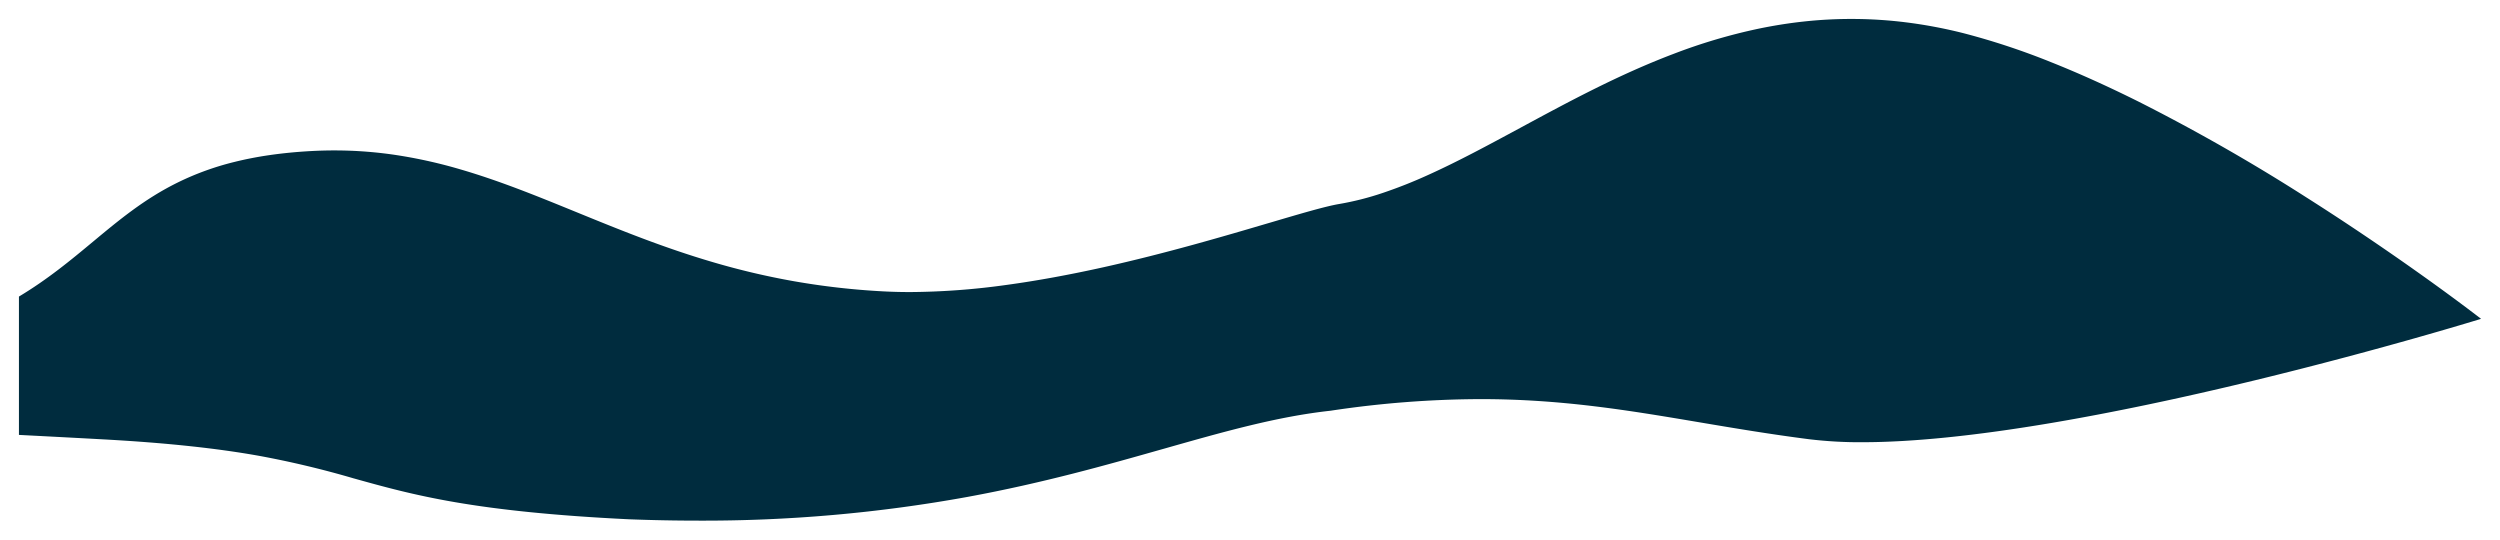 <svg xmlns="http://www.w3.org/2000/svg" xmlns:xlink="http://www.w3.org/1999/xlink" width="1188.46" height="256.501" viewBox="0 0 1188.46 256.501">
  <defs>
    <linearGradient id="linear-gradient" x1="0.5" x2="0.5" y2="1" gradientUnits="objectBoundingBox">
      <stop offset="0" stop-color="#002c3e"/>
      <stop offset="1" stop-color="#002c3e"/>
    </linearGradient>
    <filter id="Waves" x="0" y="0" width="1188.46" height="256.501" filterUnits="userSpaceOnUse">
      <feOffset dy="3" input="SourceAlpha"/>
      <feGaussianBlur stdDeviation="3" result="blur"/>
      <feFlood flood-opacity="0.161"/>
      <feComposite operator="in" in2="blur"/>
      <feComposite in="SourceGraphic"/>
    </filter>
  </defs>
  <g transform="matrix(1, 0, 0, 1, 0, 0)" filter="url(#Waves)">
    <path id="Waves-2" data-name="Waves" d="M322.876,208.5h0c-10.743,0-21.821-.217-32.925-.643-17.806-.872-33.43-2.006-47.765-3.465-12.752-1.3-24.162-2.826-34.884-4.67-19.907-3.423-34.28-7.435-48.178-11.314l-.008,0-.005,0-.006,0a446.431,446.431,0,0,0-45.309-10.78c-9.877-1.753-20.3-3.213-31.88-4.462-12.963-1.4-27.03-2.5-43.006-3.363-12.849-.7-25.939-1.387-38.907-2.055V101.982c13.722-8.227,24.605-17.274,35.13-26.023,12.615-10.486,24.53-20.389,40.307-28.176a132.747,132.747,0,0,1,27.015-9.8c5.242-1.306,10.832-2.4,16.613-3.236,6.035-.879,12.5-1.518,19.212-1.9,3.887-.223,7.8-.336,11.629-.336a196.877,196.877,0,0,1,31,2.444,232.046,232.046,0,0,1,28.827,6.526c18.728,5.44,36.583,12.731,55.485,20.449l.03.012.024.01c20.282,8.282,41.251,16.845,64.985,23.779a354.581,354.581,0,0,0,37.853,8.905,352.2,352.2,0,0,0,43.241,4.9c3.943.2,8.063.306,12.246.306a342.874,342.874,0,0,0,45.778-3.383c14.2-1.931,29.674-4.749,46-8.375,29.975-6.656,58.236-15,78.871-21.086l.026-.008.015,0c15.029-4.435,26.9-7.937,33.339-9.013a136.714,136.714,0,0,0,20.829-5.3,224.593,224.593,0,0,0,21.218-8.4c14.305-6.44,28.856-14.3,44.26-22.614l.025-.014.014-.008c22.857-12.343,46.492-25.106,72.439-34.965a266.134,266.134,0,0,1,40.549-12.031c7.209-1.5,14.474-2.651,21.595-3.418a209.586,209.586,0,0,1,48.755.424,225.635,225.635,0,0,1,27.556,5.246,338.249,338.249,0,0,1,41.021,13.6C979.122-4.248,993.293,2.15,1008.01,9.5a905.866,905.866,0,0,1,79.449,45.376c24.859,15.774,46.1,30.624,59.55,40.3,14.428,10.387,23.09,17.117,23.451,17.4l-.018.007-.1.03-.014,0c-3.067.939-14.378,4.373-31.158,9.123-17.721,5.016-45.406,12.586-76.663,20.162-35.122,8.513-67.5,15.3-96.238,20.162-35.913,6.081-66.2,9.165-90.014,9.165a201.546,201.546,0,0,1-25.367-1.439c-18.529-2.383-35.453-5.24-51.82-8-33.67-5.685-65.471-11.054-104.328-11.054a486.607,486.607,0,0,0-71.221,5.521c-25.358,2.771-50.5,9.909-79.6,18.175l-.009,0-.01,0c-26.675,7.575-56.907,16.159-92.793,22.763A701.151,701.151,0,0,1,322.876,208.5Z" transform="translate(9 36)" fill="url(#linear-gradient)"/>
  </g>
</svg>
